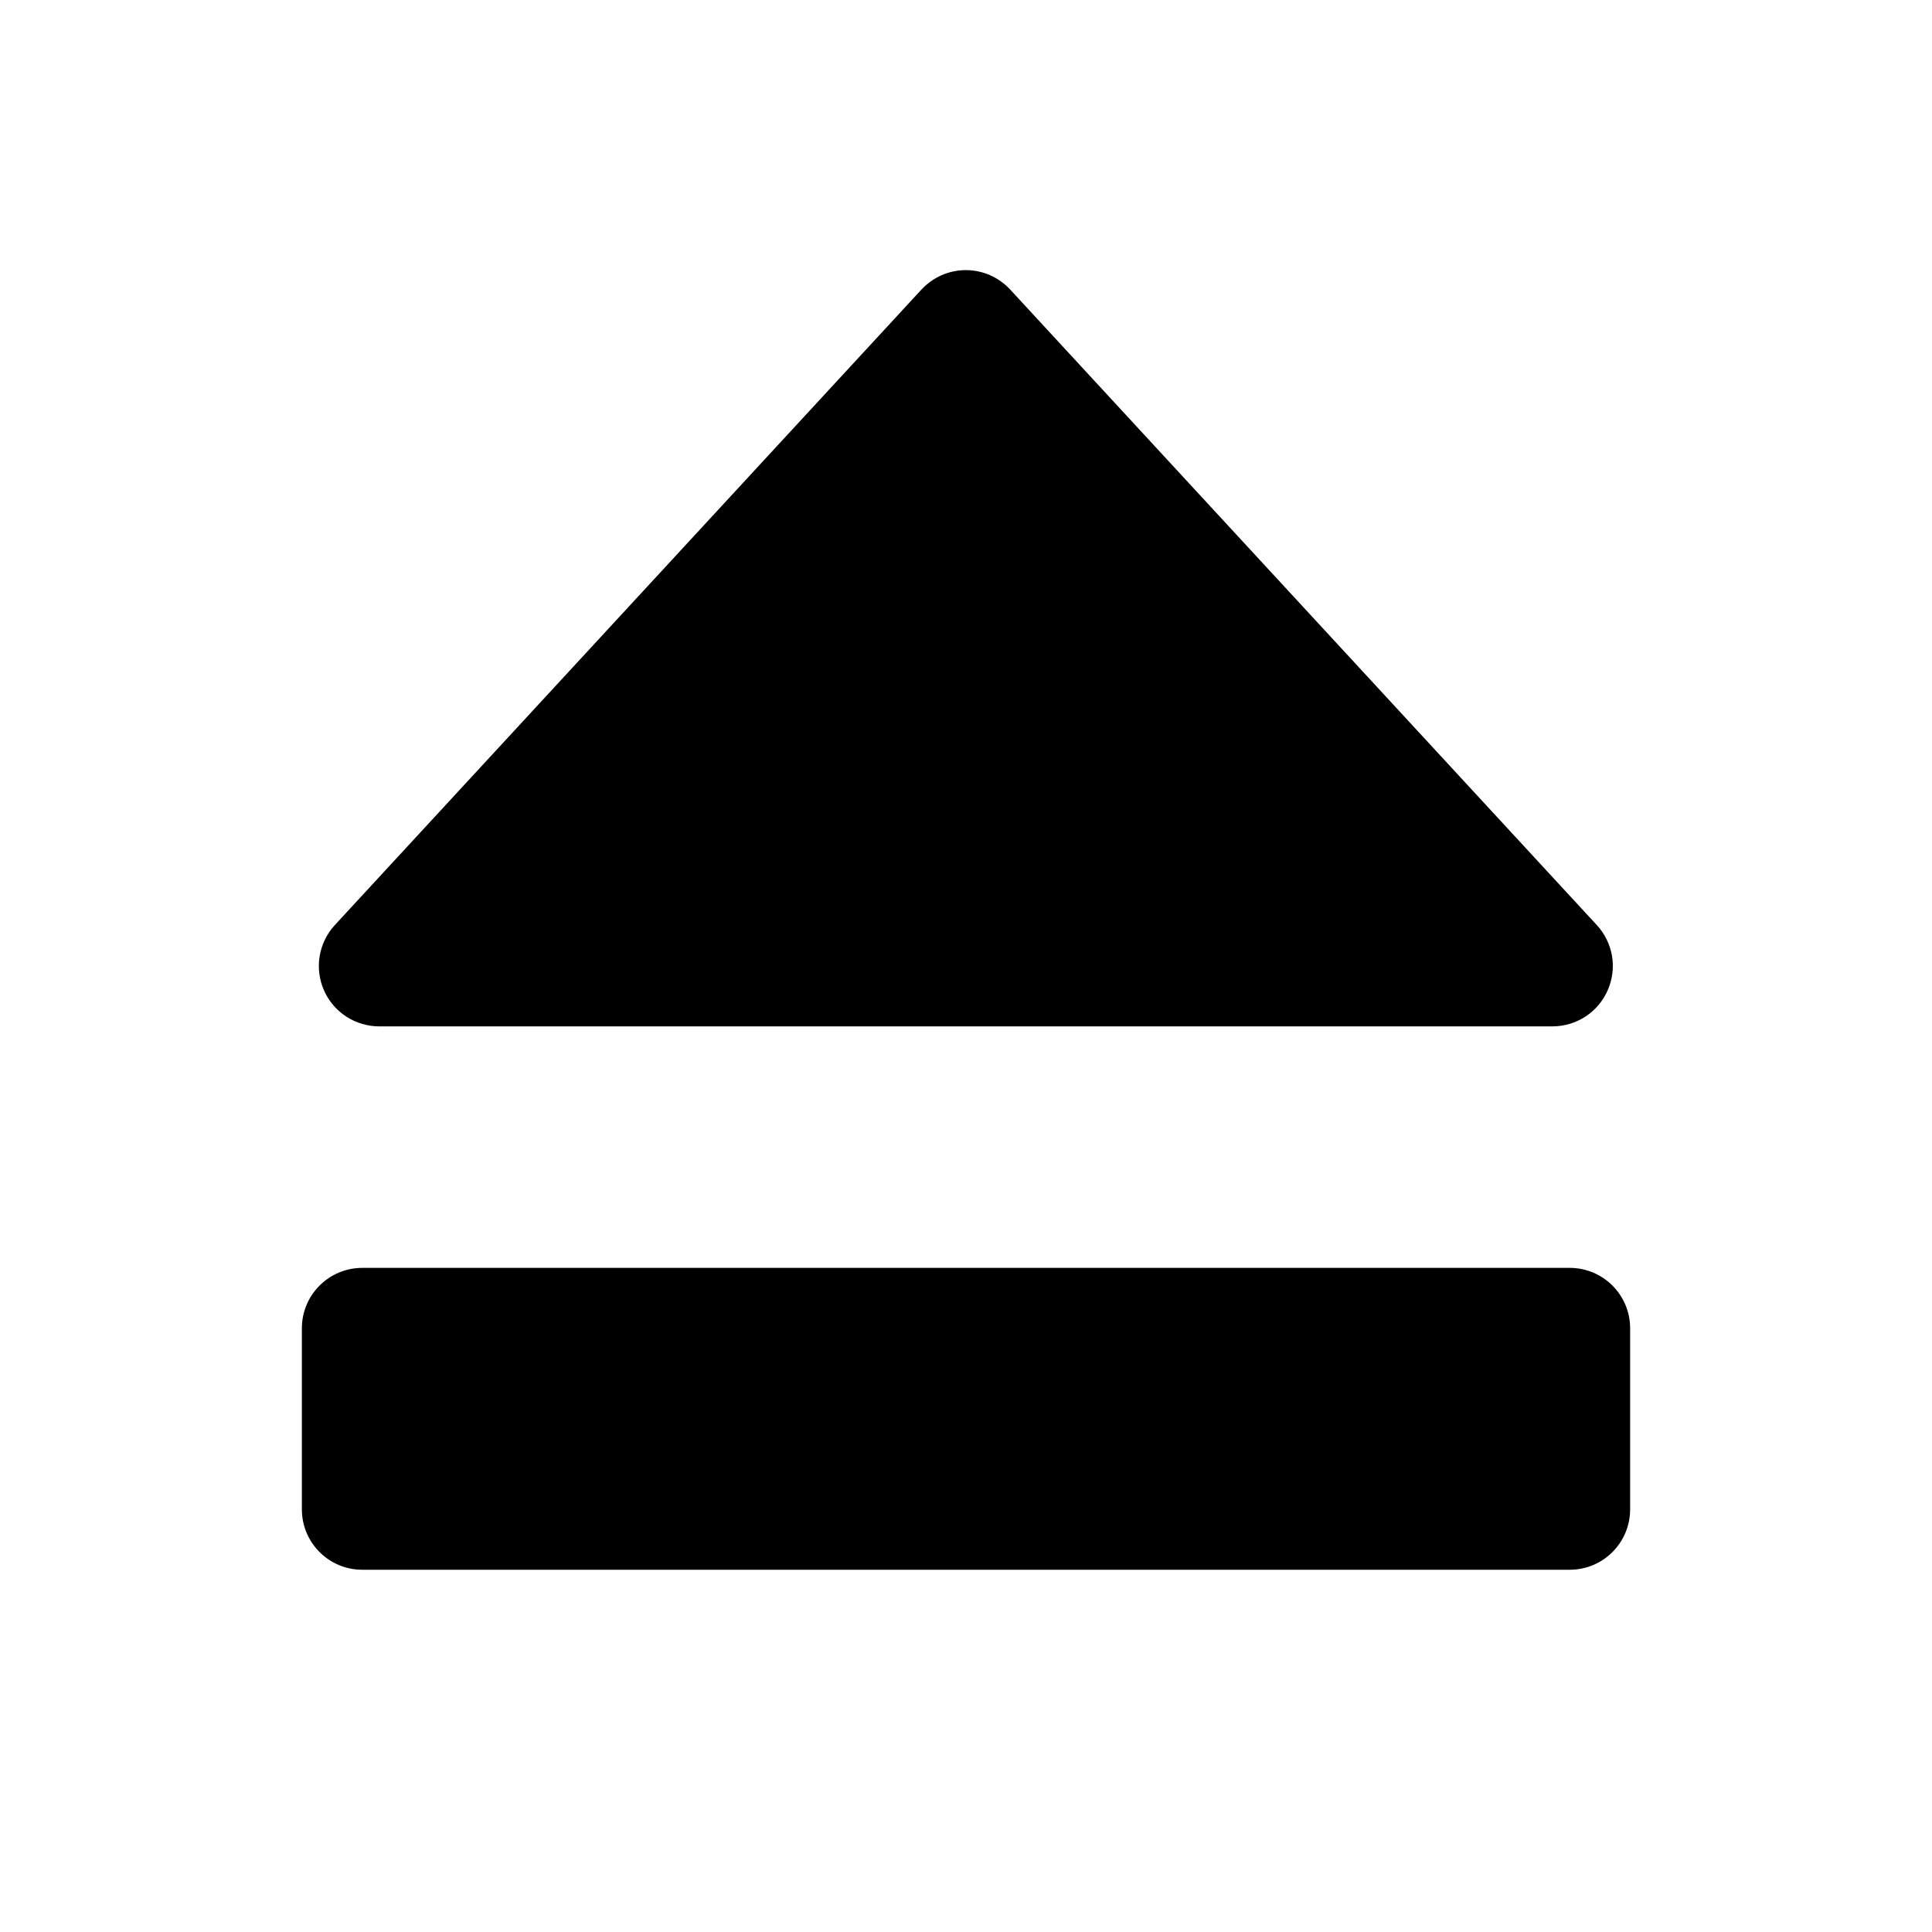 <svg viewBox="0 0 32 32" xmlns="http://www.w3.org/2000/svg">
<path d="M15.262 4.796L5.546 15.322C5.415 15.464 5.327 15.643 5.295 15.834C5.263 16.026 5.287 16.223 5.365 16.401C5.443 16.579 5.571 16.731 5.734 16.837C5.897 16.943 6.087 17 6.281 17H25.713C25.908 17 26.098 16.943 26.261 16.837C26.423 16.731 26.551 16.579 26.629 16.401C26.707 16.223 26.732 16.026 26.7 15.834C26.667 15.643 26.58 15.464 26.448 15.322L16.732 4.796C16.638 4.695 16.525 4.614 16.398 4.558C16.272 4.503 16.135 4.474 15.997 4.474C15.859 4.474 15.723 4.503 15.596 4.558C15.47 4.614 15.356 4.695 15.262 4.796V4.796Z" stroke-width="2" stroke-linecap="round" stroke-linejoin="round"/>
<path d="M5 22V25C5 25.552 5.448 26 6 26H26C26.552 26 27 25.552 27 25V22C27 21.448 26.552 21 26 21H6C5.448 21 5 21.448 5 22Z" stroke-width="2" stroke-linecap="round" stroke-linejoin="round"/>
</svg>
